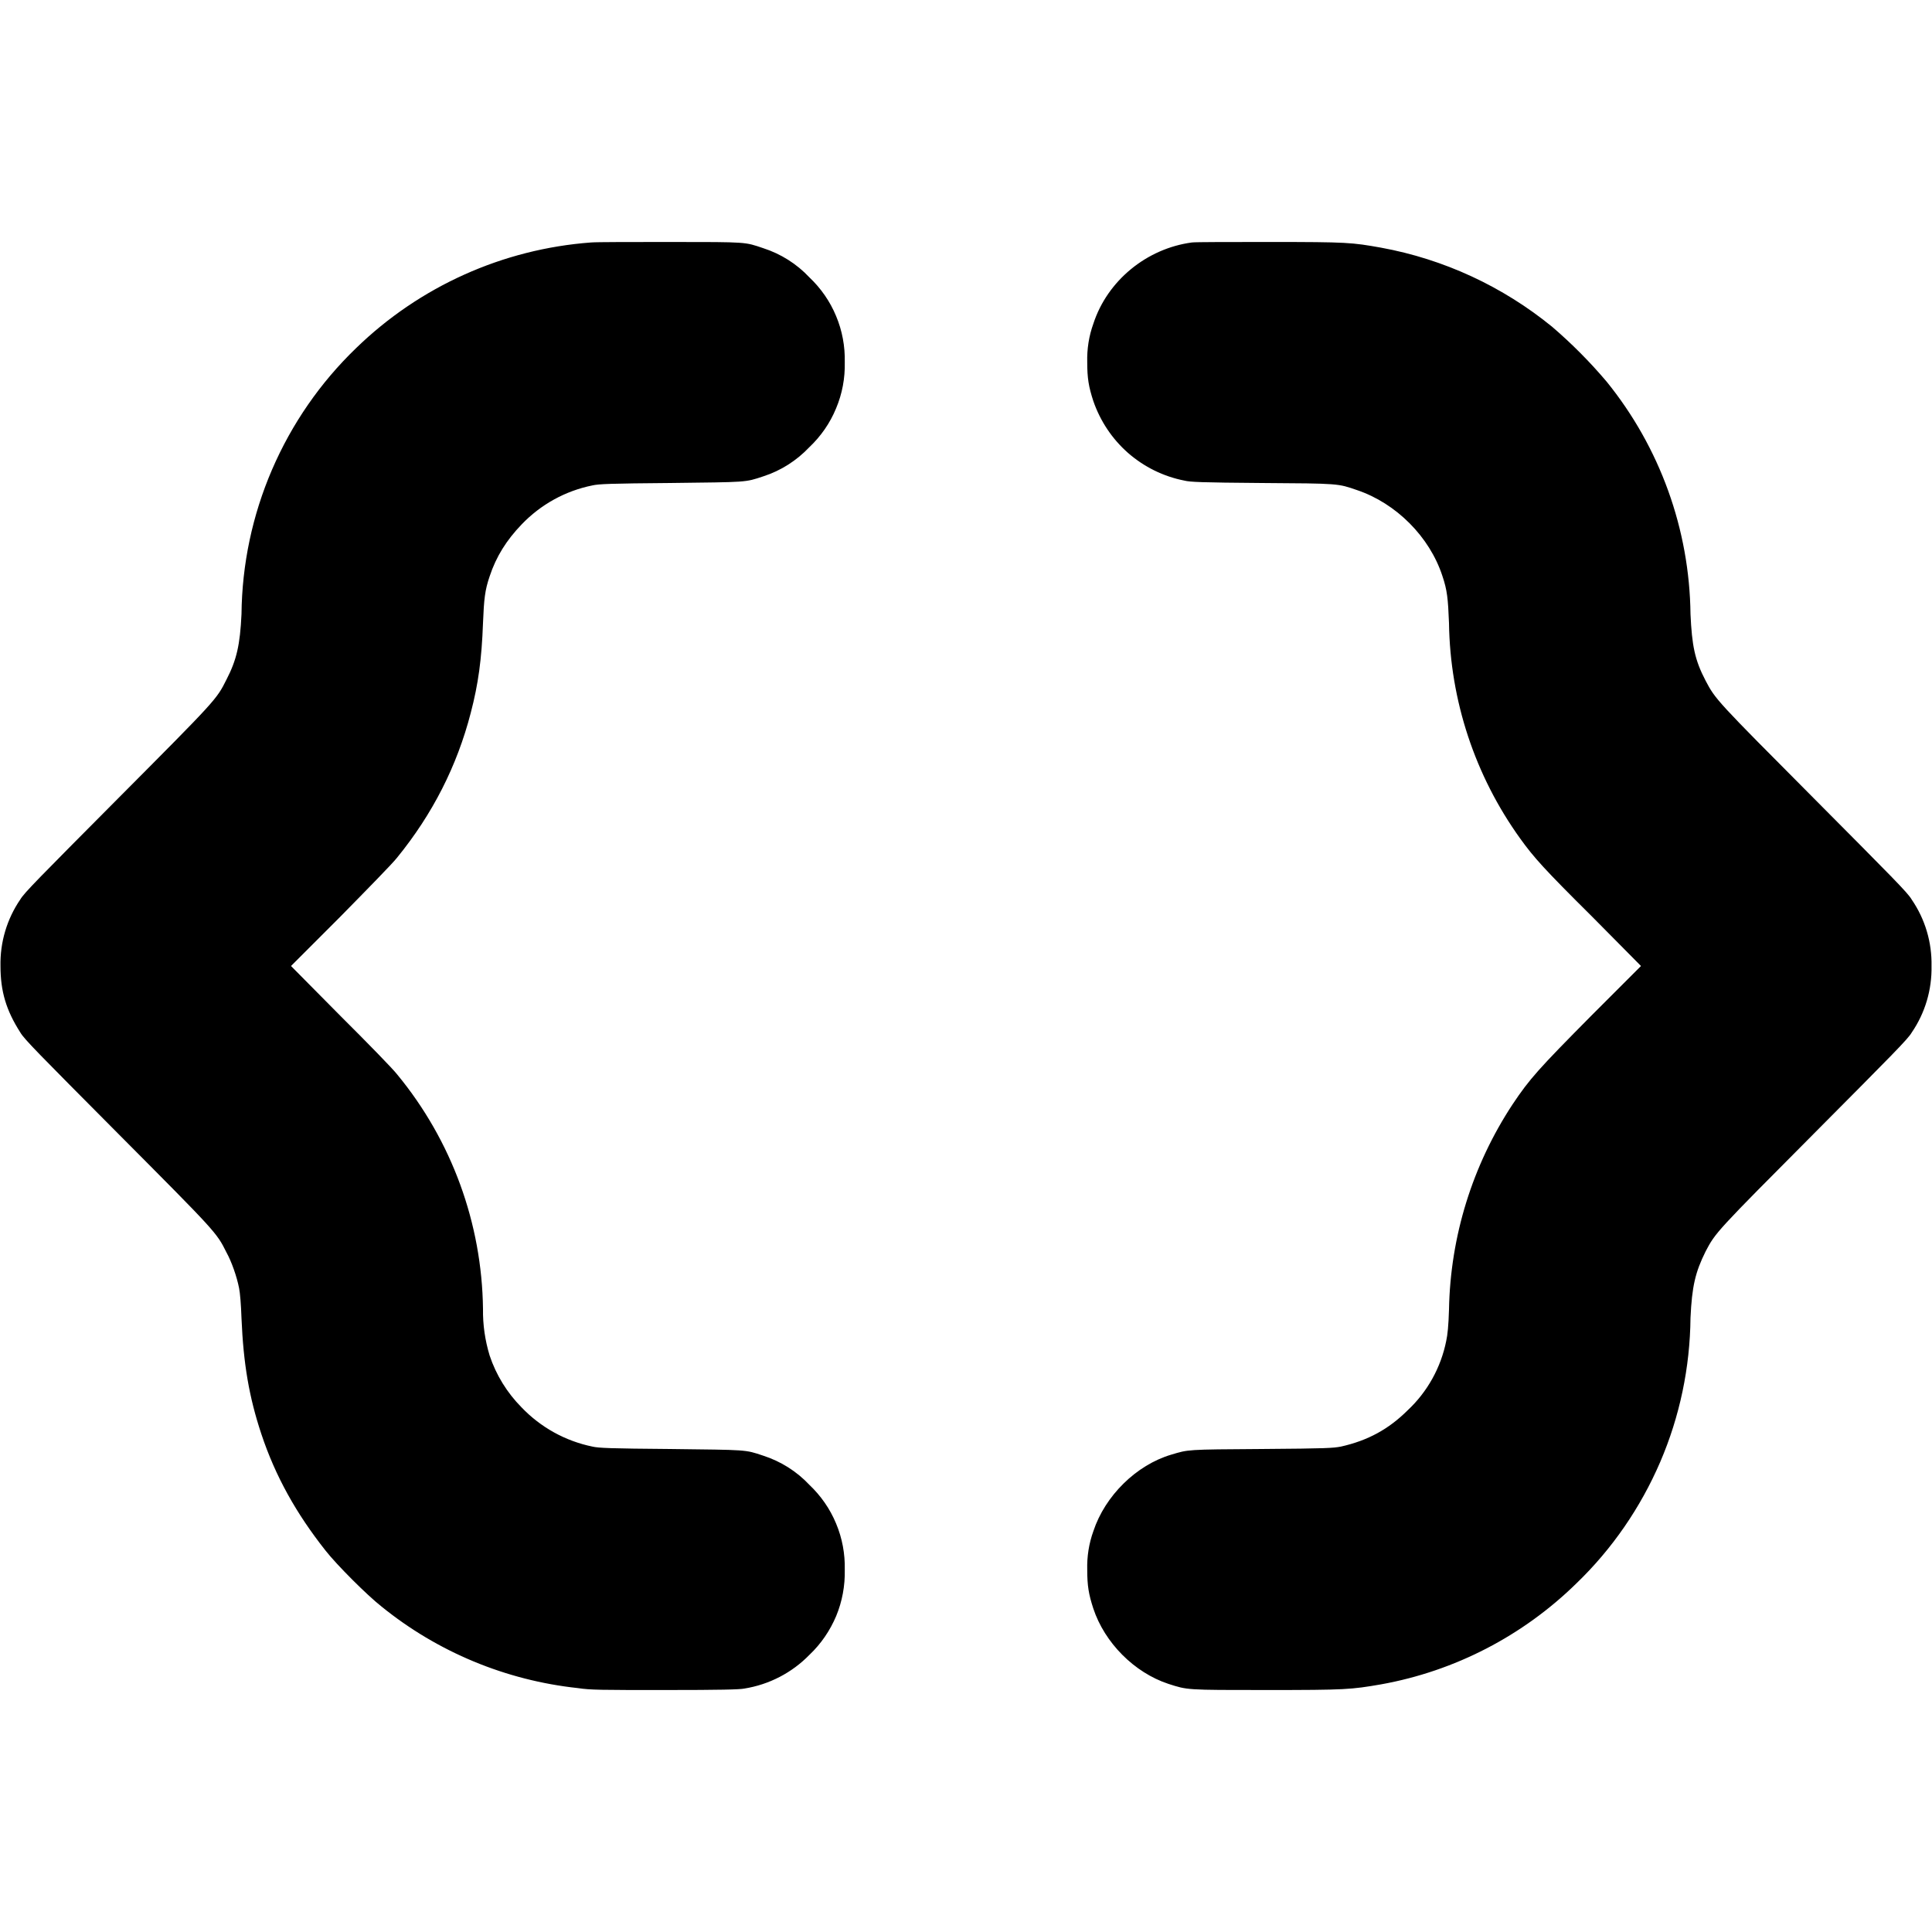 <svg width="16" height="16" viewBox="0 0 16 16" fill="none" xmlns="http://www.w3.org/2000/svg">
<path d="M4.895 2.008C4.164 2.062 3.475 2.372 2.949 2.883C2.652 3.169 2.416 3.511 2.253 3.889C2.09 4.267 2.004 4.674 2 5.086C1.988 5.34 1.96 5.465 1.875 5.629C1.793 5.793 1.793 5.793 0.973 6.617C0.324 7.27 0.199 7.395 0.168 7.449C0.057 7.611 -0 7.804 0.004 8C0.004 8.21 0.051 8.367 0.168 8.55C0.199 8.605 0.324 8.73 0.973 9.383C1.793 10.207 1.793 10.207 1.875 10.371C1.918 10.449 1.961 10.571 1.98 10.668C1.988 10.707 1.996 10.801 2 10.918C2.016 11.297 2.063 11.57 2.164 11.875C2.281 12.227 2.454 12.535 2.695 12.84C2.789 12.96 3.039 13.21 3.16 13.305C3.625 13.682 4.19 13.916 4.785 13.98C4.891 13.996 4.973 13.996 5.508 13.996C5.965 13.996 6.125 13.992 6.164 13.984C6.37 13.951 6.559 13.853 6.704 13.704C6.799 13.614 6.874 13.504 6.925 13.383C6.975 13.262 6.999 13.131 6.996 13C6.999 12.869 6.975 12.738 6.924 12.617C6.874 12.496 6.798 12.387 6.703 12.297C6.598 12.185 6.466 12.102 6.32 12.055C6.168 12.004 6.191 12.008 5.55 12C5.055 11.996 4.957 11.992 4.906 11.98C4.682 11.934 4.478 11.821 4.32 11.656C4.2 11.535 4.109 11.388 4.055 11.226C4.017 11.101 3.998 10.971 4 10.84C3.991 10.131 3.741 9.446 3.29 8.899C3.254 8.852 3.04 8.633 2.816 8.41L2.41 8L2.816 7.594C3.039 7.367 3.254 7.148 3.289 7.102C3.582 6.742 3.785 6.344 3.899 5.902C3.961 5.664 3.989 5.461 4 5.16C4.008 4.96 4.016 4.887 4.055 4.773C4.109 4.609 4.195 4.473 4.32 4.343C4.478 4.178 4.682 4.065 4.906 4.02C4.957 4.008 5.055 4.004 5.551 4C6.191 3.992 6.168 3.996 6.321 3.945C6.467 3.898 6.598 3.814 6.703 3.703C6.798 3.613 6.874 3.504 6.924 3.382C6.975 3.261 6.999 3.131 6.996 3C6.999 2.869 6.975 2.738 6.924 2.617C6.874 2.496 6.798 2.387 6.703 2.297C6.598 2.185 6.466 2.102 6.32 2.055C6.168 2.004 6.195 2.004 5.559 2.004C5.242 2.004 4.941 2.004 4.895 2.008ZM9.871 2.008C9.496 2.058 9.171 2.324 9.055 2.68C9.018 2.782 9.001 2.891 9.004 3C9.004 3.133 9.016 3.203 9.054 3.32C9.111 3.486 9.21 3.635 9.342 3.751C9.475 3.867 9.635 3.946 9.808 3.98C9.855 3.992 9.945 3.996 10.449 4C11.094 4.004 11.079 4.004 11.239 4.059C11.562 4.168 11.839 4.445 11.945 4.769C11.985 4.887 11.992 4.957 12 5.16C12.009 5.801 12.215 6.424 12.59 6.945C12.703 7.102 12.79 7.199 13.184 7.59L13.59 8L13.18 8.41C12.742 8.852 12.668 8.934 12.527 9.145C12.194 9.65 12.011 10.24 12 10.845C11.996 10.98 11.988 11.055 11.977 11.105C11.933 11.325 11.821 11.527 11.657 11.68C11.5 11.836 11.328 11.93 11.105 11.98C11.039 11.992 11 11.996 10.449 12C9.82 12.004 9.844 12.004 9.699 12.047C9.41 12.133 9.152 12.387 9.055 12.68C9.018 12.782 9.001 12.891 9.004 13C9.004 13.133 9.016 13.203 9.054 13.32C9.148 13.605 9.394 13.852 9.676 13.945C9.836 13.996 9.816 13.996 10.488 13.996C11.148 13.996 11.188 13.992 11.438 13.949C12.049 13.839 12.612 13.547 13.055 13.113C13.351 12.828 13.586 12.486 13.749 12.108C13.911 11.731 13.996 11.325 14 10.914C14.012 10.652 14.04 10.535 14.125 10.364C14.207 10.207 14.215 10.199 15.027 9.383C15.676 8.73 15.801 8.605 15.832 8.551C15.943 8.389 16 8.196 15.996 8C16 7.804 15.943 7.612 15.832 7.45C15.801 7.395 15.676 7.27 15.027 6.617C14.215 5.801 14.207 5.793 14.125 5.637C14.035 5.465 14.012 5.347 14 5.086C13.992 4.384 13.747 3.705 13.305 3.16C13.167 2.997 13.017 2.846 12.855 2.707C12.445 2.372 11.957 2.146 11.437 2.051C11.195 2.008 11.16 2.004 10.52 2.004C10.191 2.004 9.902 2.004 9.871 2.008Z" fill="currentColor"/>
</svg>
